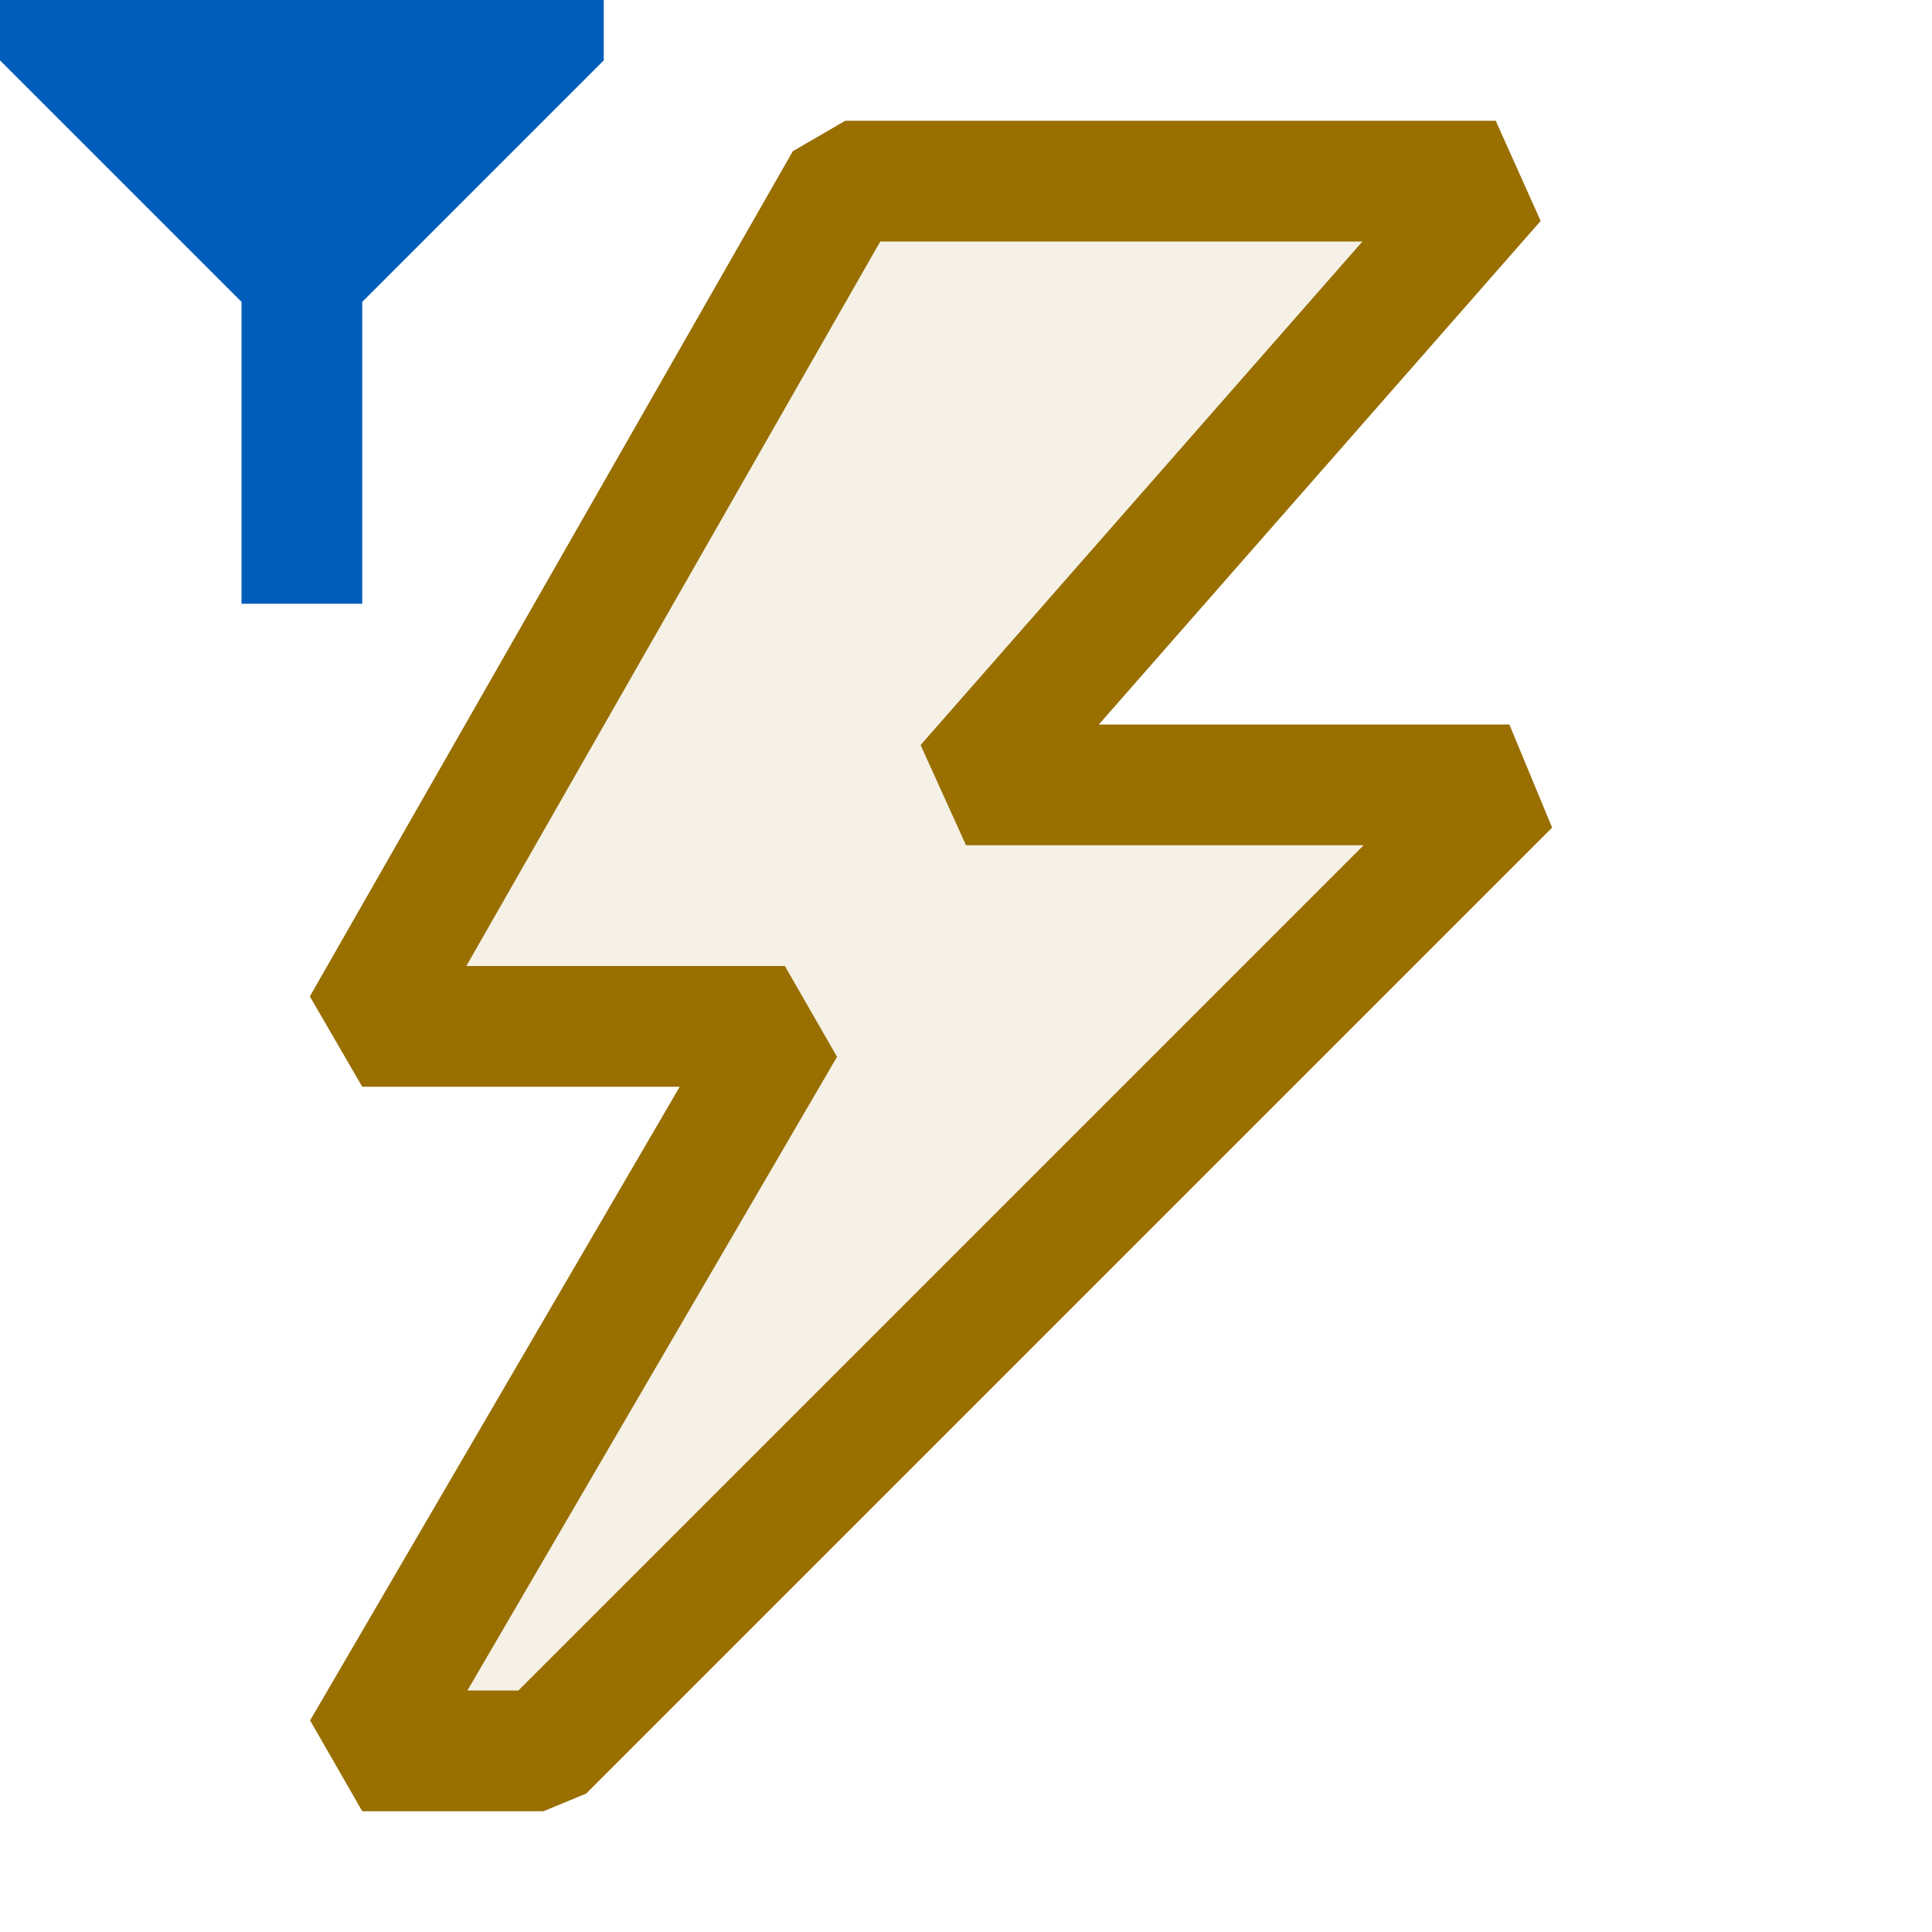 <svg xmlns="http://www.w3.org/2000/svg" viewBox="0 0 16 16">
  <defs>
    <style>.canvas{fill: none; opacity: 0;}.light-yellow-10{fill: #996f00; opacity: 0.1;}.light-yellow{fill: #996f00; opacity: 1;}.light-blue{fill: #005dba; opacity: 1;}</style>
  </defs>
  <title>EventFilter</title>
  <g id="canvas">
    <path class="canvas" d="M16,0V16H0V0Z" />
  </g>
  <g id="level-1">
    <path class="light-yellow-10" d="M12.5,6.5l-8,8H3l3.5-6H3l4-7h5.387L8,6.5Z" />
    <path class="light-yellow" d="M12.5,6H9.1l3.659-4.17L12.387,1H7l-.434.252-4,7L3,9H5.629L2.568,14.248,3,15H4.5l.354-.146,8-8ZM4.293,14H3.871L6.932,8.752,6.5,8H3.862L7.29,2h3.993L7.624,6.17,8,7h3.293Z" />
    <path class="light-blue" d="M5,.5,3,2.5V5H2V2.5L0,.5V0H5Z" />
  </g>
</svg>
